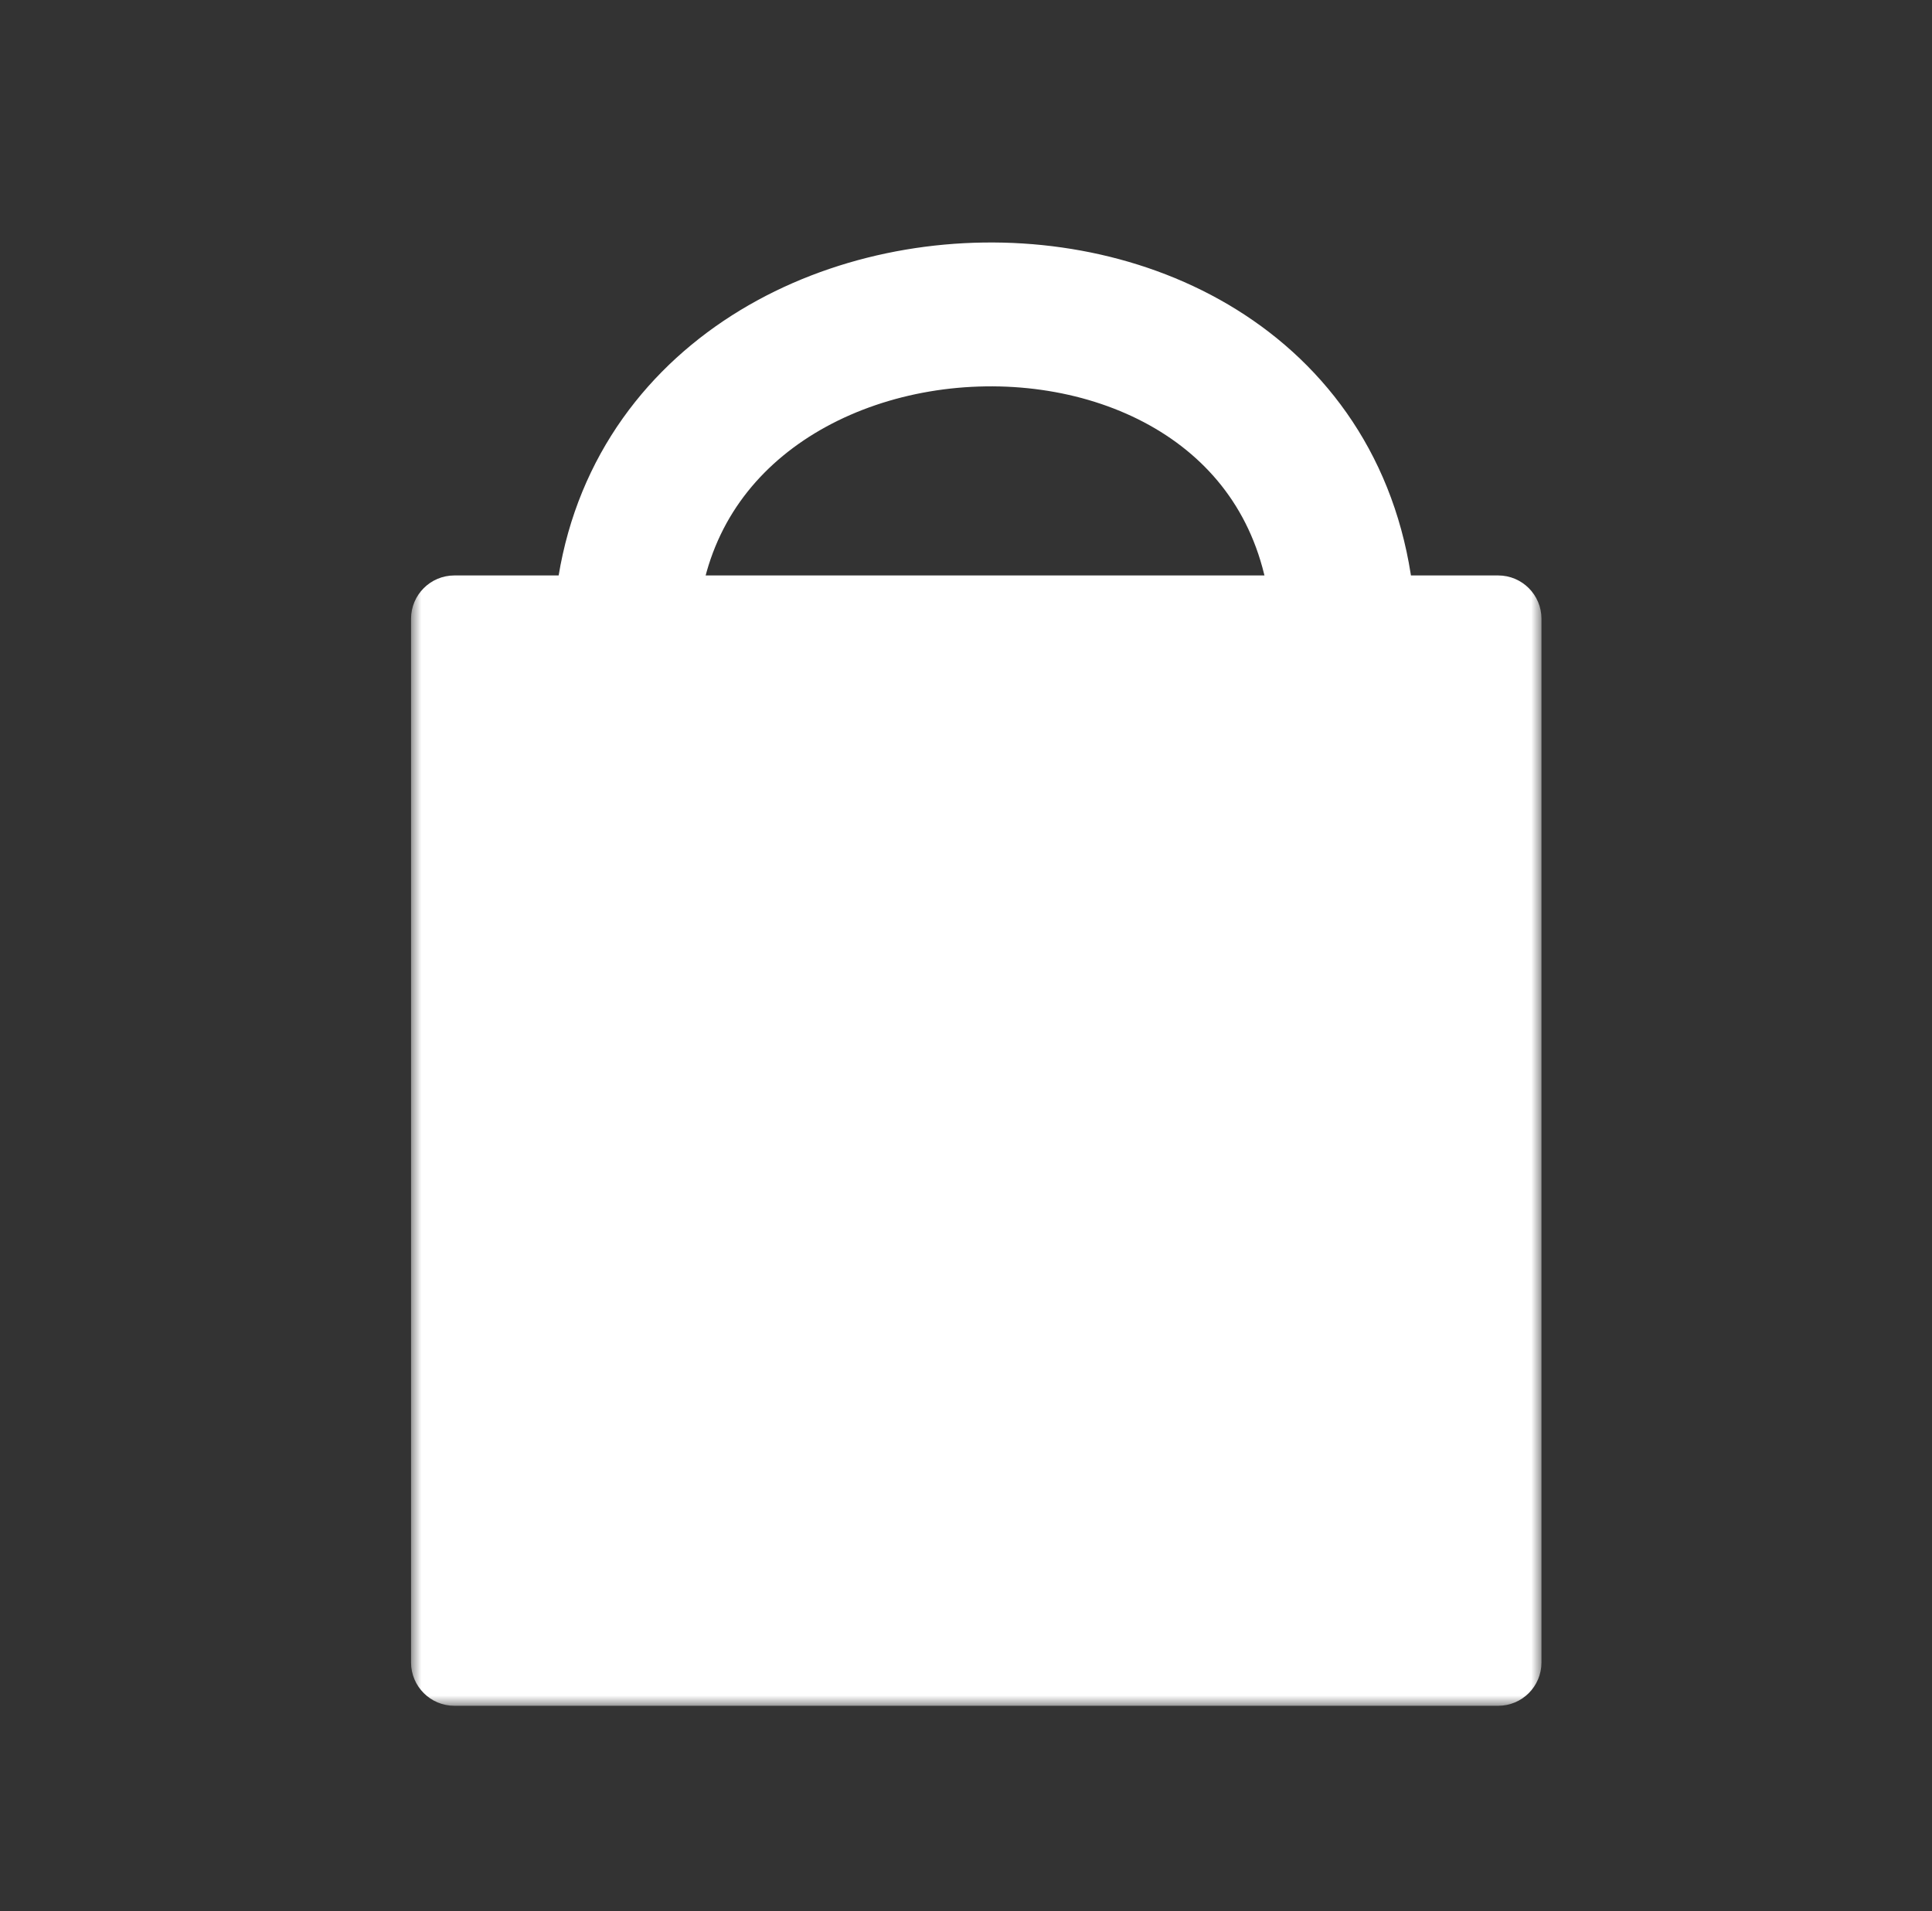 <?xml version="1.0" encoding="UTF-8" standalone="no"?>
<svg width="94px" height="93px" viewBox="0 0 94 93" version="1.1" xmlns="http://www.w3.org/2000/svg" xmlns:xlink="http://www.w3.org/1999/xlink" xmlns:sketch="http://www.bohemiancoding.com/sketch/ns">
    <rect x="0" y="0" width="94" height="93" fill="#333333" stroke="none"/>
    <!-- Generator: Sketch 3.4.3 (16618) - http://www.bohemiancoding.com/sketch -->
    <title>Shop Bag white</title>
    <desc>Created with Sketch.</desc>
    <defs>
        <path id="path-1" d="M0,0.799 L55,0.799 L55,72 L0,72"></path>
    </defs>
    <g id="Page-1" stroke="none" stroke-width="1" fill="none" fill-rule="evenodd" sketch:type="MSPage">
        <g id="Shop-Bag-white" sketch:type="MSArtboardGroup">
            <g id="Page-1" sketch:type="MSLayerGroup" transform="translate(20, 11)">
                <g id="Group-3">
                    <mask id="mask-2" sketch:name="Clip 2" fill="white">
                        <use xlink:href="#path-1"></use>
                    </mask>
                    <g id="Clip-2"></g>
                    <path d="M52.892,72 L2.108,72 C0.944,72 -0.001,71.056 -0.001,69.892 L-0.001,19.108 C-0.001,17.944 0.944,17 2.108,17 L52.892,17 C54.056,17 54.999,17.944 54.999,19.108 L54.999,69.892 C54.999,71.056 54.056,72 52.892,72" id="Fill-1" fill="#FFFFFF" sketch:type="MSShapeGroup" mask="url(#mask-2)"></path>
                </g>
                <path d="M10.405,20.426 C10.405,-0.574 45.405,-1.574 45.405,20.426" id="Stroke-4" stroke="#FFFFFF" stroke-width="7" sketch:type="MSShapeGroup"></path>
            </g>
        </g>
    </g>
</svg>
